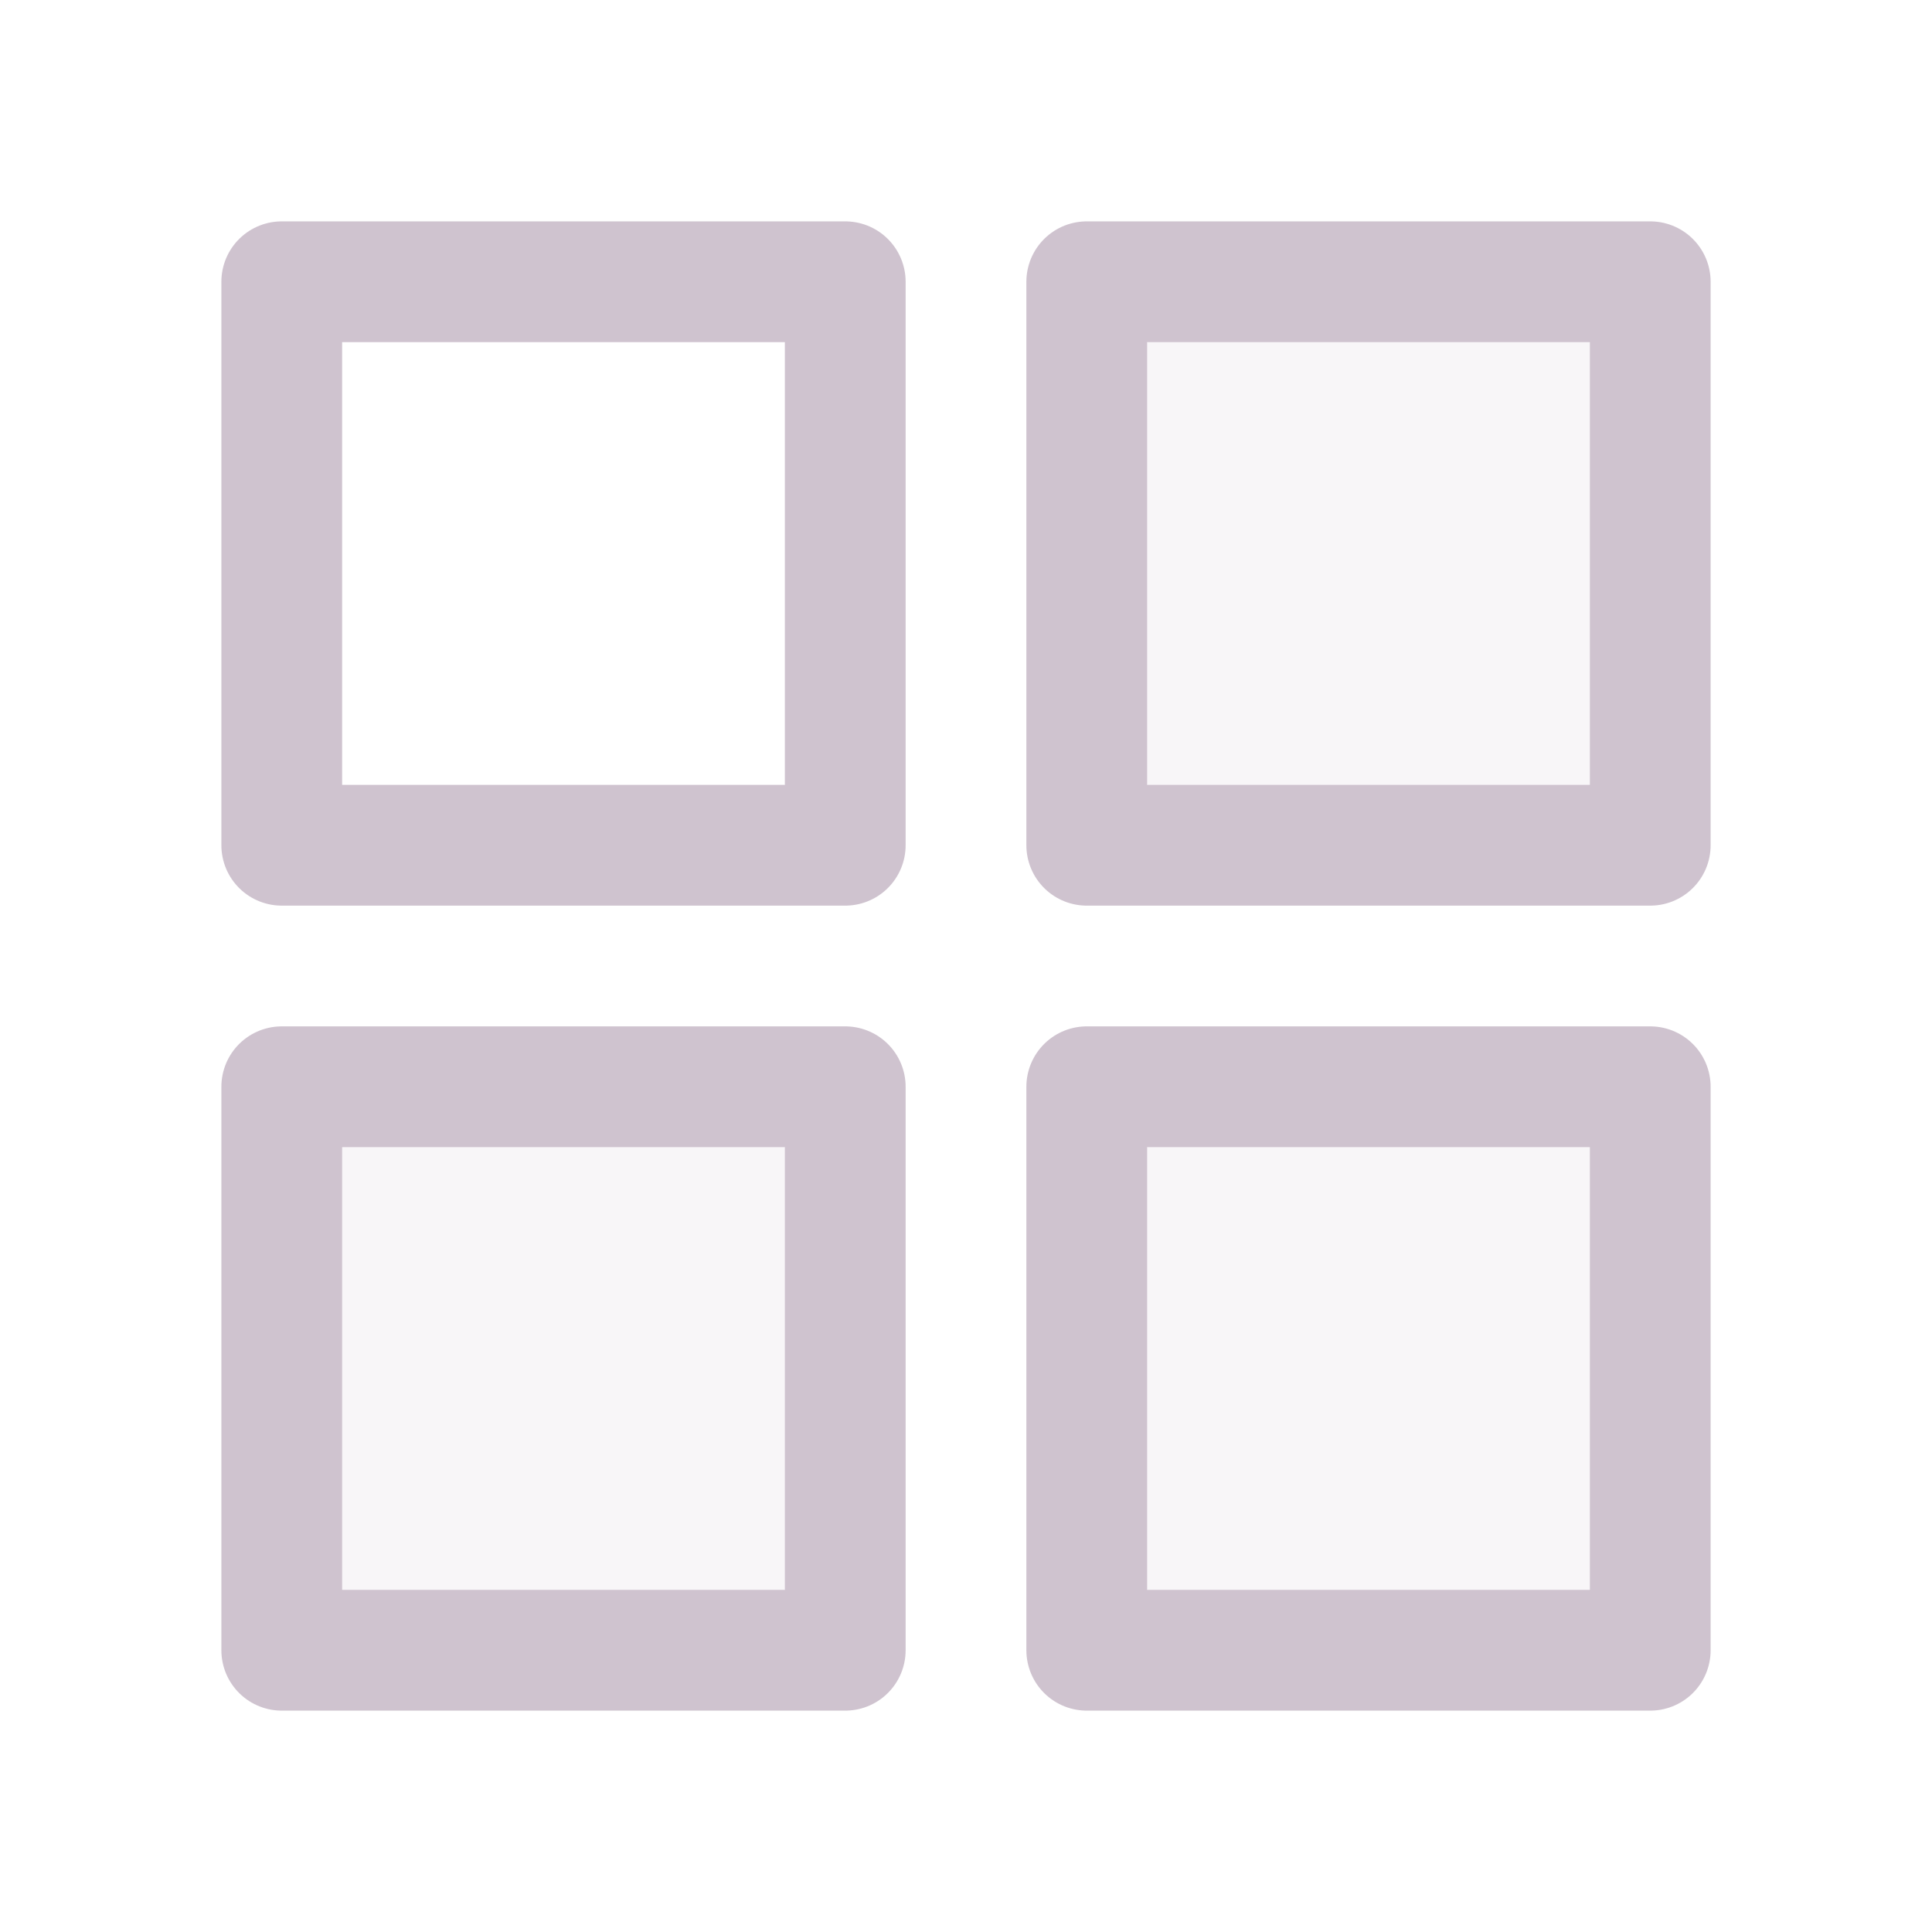 <svg width="24px" height="24px" viewBox="0 0 24 24" fill="none" xmlns="http://www.w3.org/2000/svg">
<g opacity="0.15">
<path d="M3.5 13.5H10.5V20.5H3.5V13.5Z" fill="#cfc3cf"/>
<path d="M13.5 3.5H20.5V10.5H13.5V3.5Z" fill="#cfc3cf"/>
<path d="M13.5 13.5H20.5V20.5H13.5V13.5Z" fill="#cfc3cf"/>
</g>
<path d="M3.5 3.5H10.5V10.5H3.5V3.5Z" stroke="#cfc3cf" stroke-width="1.5" stroke-linecap="round" stroke-linejoin="round"/>
<path d="M3.5 13.5H10.5V20.5H3.5V13.5Z" stroke="#cfc3cf" stroke-width="1.5" stroke-linecap="round" stroke-linejoin="round"/>
<path d="M13.5 3.5H20.5V10.5H13.5V3.5Z" stroke="#cfc3cf" stroke-width="1.5" stroke-linecap="round" stroke-linejoin="round"/>
<path d="M13.5 13.5H20.5V20.5H13.5V13.5Z" stroke="#cfc3cf" stroke-width="1.5" stroke-linecap="round" stroke-linejoin="round"/>
</svg>
